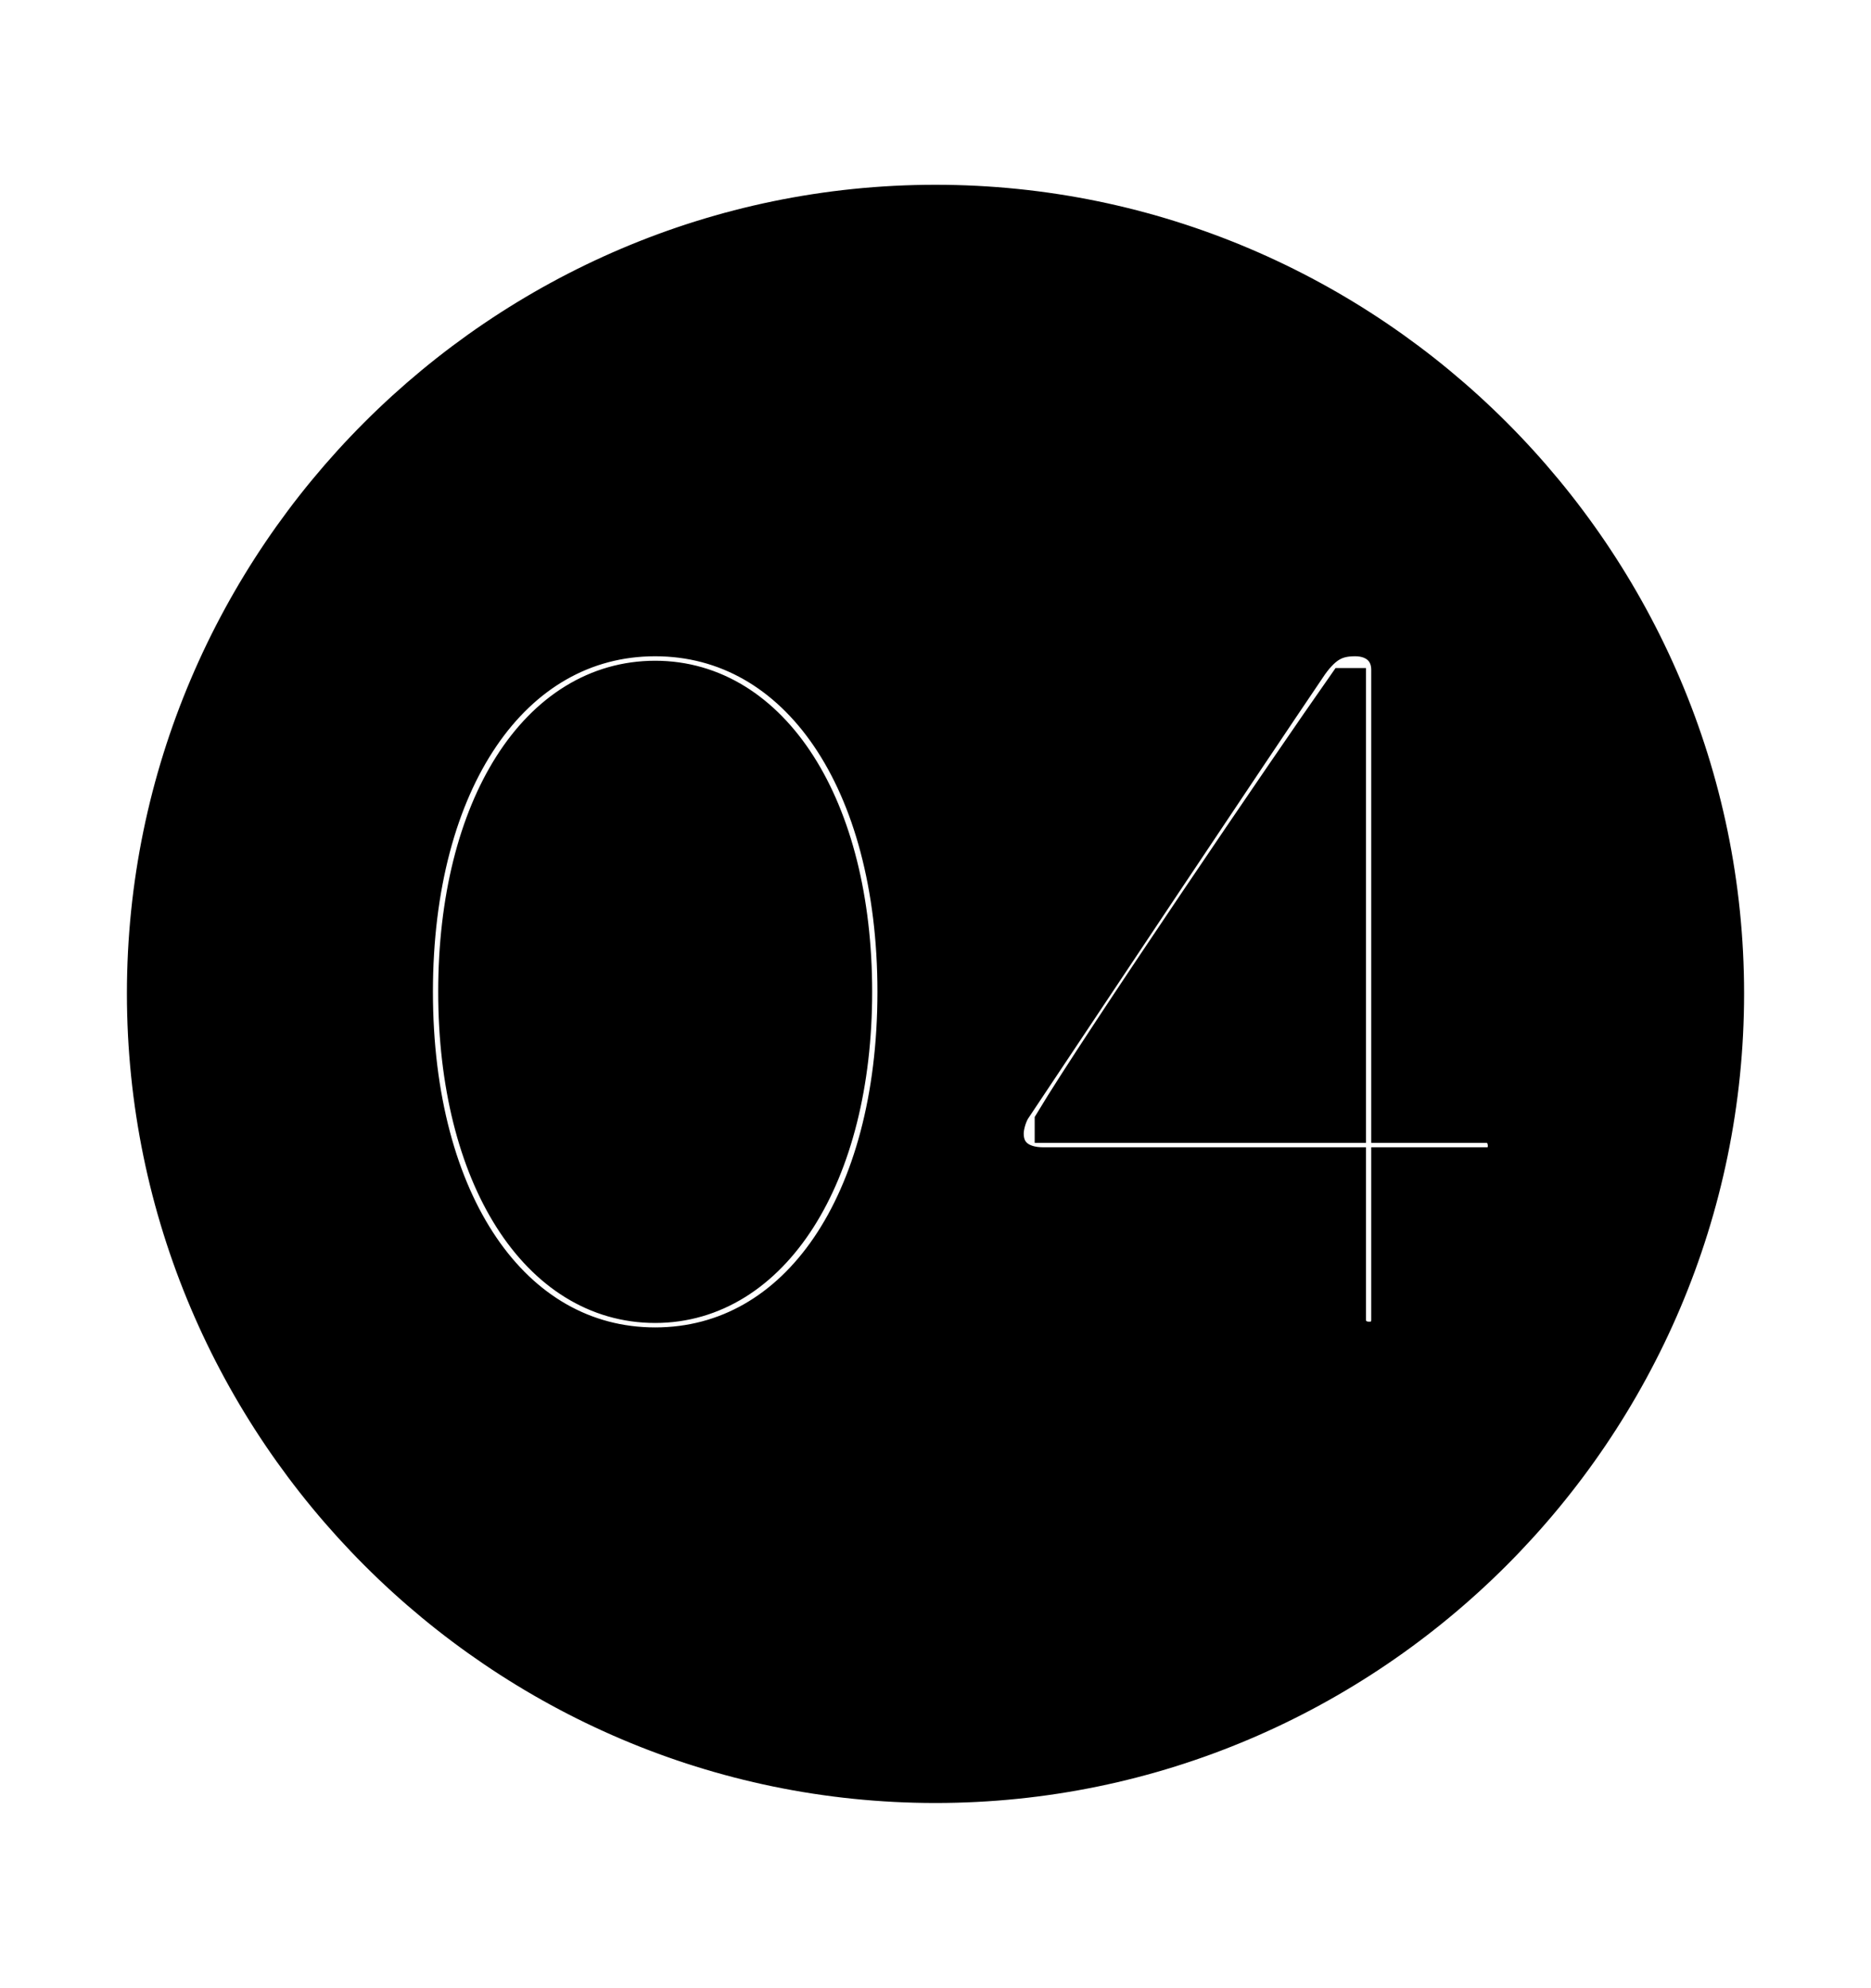 <svg width='49.328px' height='52.4px' direction='ltr' xmlns='http://www.w3.org/2000/svg' version='1.1'>
<g fill-rule='nonzero' transform='scale(1,-1) translate(0,-52.4)'>
<path fill='black' stroke='black' fill-opacity='1.0' stroke-width='1.0' d='
    M 24.664,5.371
    C 36.115,5.371 45.482,14.738 45.482,26.211
    C 45.482,37.662 36.115,47.029 24.664,47.029
    C 13.213,47.029 3.846,37.662 3.846,26.211
    C 3.846,14.738 13.213,5.371 24.664,5.371
    Z
    M 17.273,16.908
    C 13.492,16.908 10.914,20.689 10.914,26.254
    C 10.914,31.818 13.492,35.6 17.273,35.6
    C 21.055,35.6 23.633,31.818 23.633,26.254
    C 23.633,20.689 21.055,16.908 17.273,16.908
    Z
    M 36.094,17.059
    C 35.771,17.059 35.514,17.273 35.514,17.617
    L 35.514,21.656
    L 27.5,21.656
    C 26.898,21.656 26.49,21.957 26.49,22.516
    C 26.49,22.73 26.576,23.01 26.684,23.182
    C 28.402,25.76 32.721,32.248 34.525,34.912
    C 34.912,35.449 35.234,35.6 35.729,35.6
    C 36.266,35.6 36.652,35.277 36.652,34.74
    L 36.652,22.773
    L 39.188,22.773
    C 39.51,22.773 39.725,22.516 39.725,22.193
    C 39.725,21.871 39.531,21.656 39.188,21.656
    L 36.652,21.656
    L 36.652,17.617
    C 36.652,17.273 36.438,17.059 36.094,17.059
    Z
    M 17.273,18.025
    C 20.324,18.025 22.494,21.398 22.494,26.254
    C 22.494,31.131 20.324,34.482 17.273,34.482
    C 14.201,34.482 12.053,31.131 12.053,26.254
    C 12.053,21.398 14.201,18.025 17.273,18.025
    Z
    M 35.514,22.773
    L 35.514,34.289
    L 35.471,34.289
    C 34.053,32.27 29.004,24.857 27.779,22.816
    L 27.779,22.773
    Z
' />
</g>
</svg>